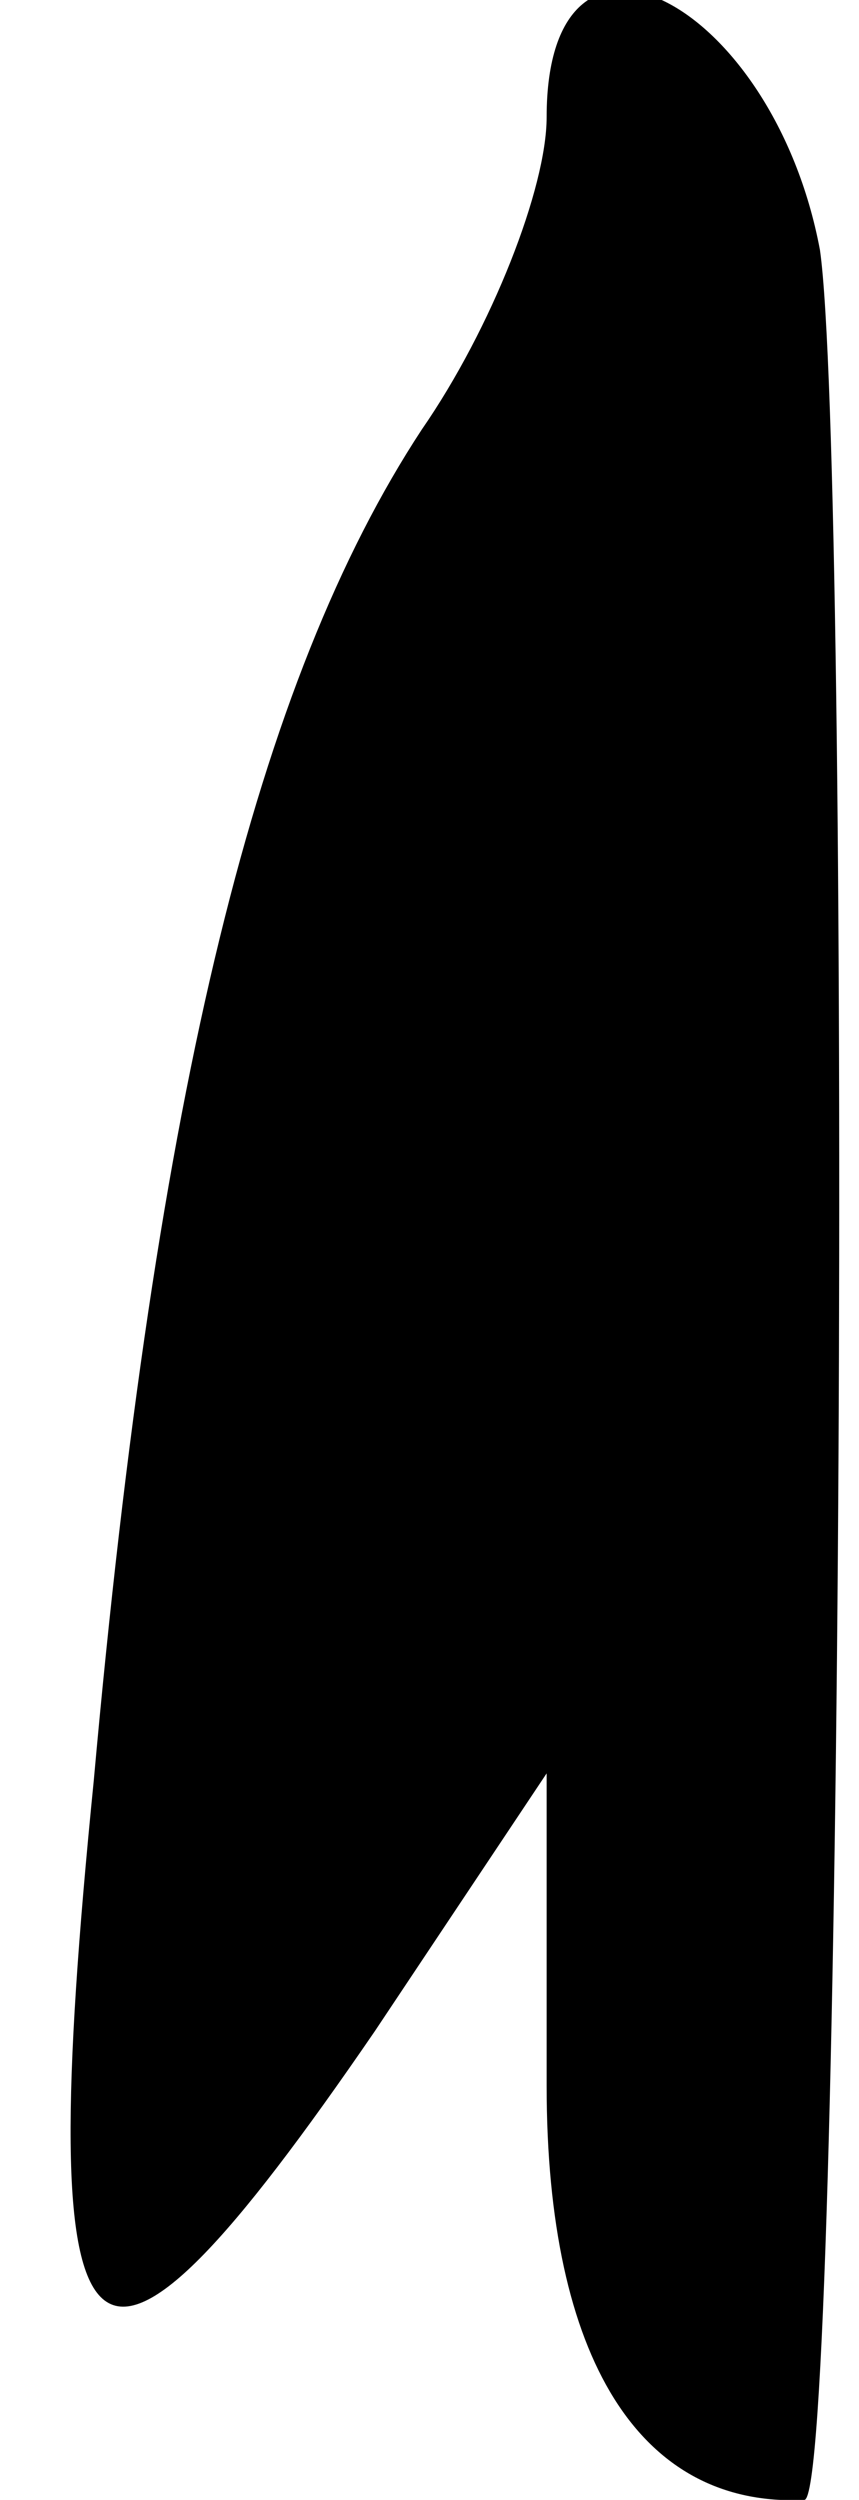 <?xml version="1.0" standalone="no"?>
<!DOCTYPE svg PUBLIC "-//W3C//DTD SVG 20010904//EN"
 "http://www.w3.org/TR/2001/REC-SVG-20010904/DTD/svg10.dtd">
<svg version="1.0" xmlns="http://www.w3.org/2000/svg"
 width="11pt" height="32pt" viewBox="0 0 11 32"
 preserveAspectRatio="xMidYMid meet">
<g transform="translate(0,32) scale(0.1,-0.1)"
fill="#000000" stroke="none">
<path fill="#000000" stroke="none" d="M70 305 c0 -9 -7 -27 -16 -40 -21 -32
-34 -84 -42 -173 -8 -80 -1 -86 36 -32 l22 33 0 -40 c0 -35 12 -54 33 -53 5 0
6 260 2 288 -6 32 -35 47 -35 17z"/>
</g>
</svg>
